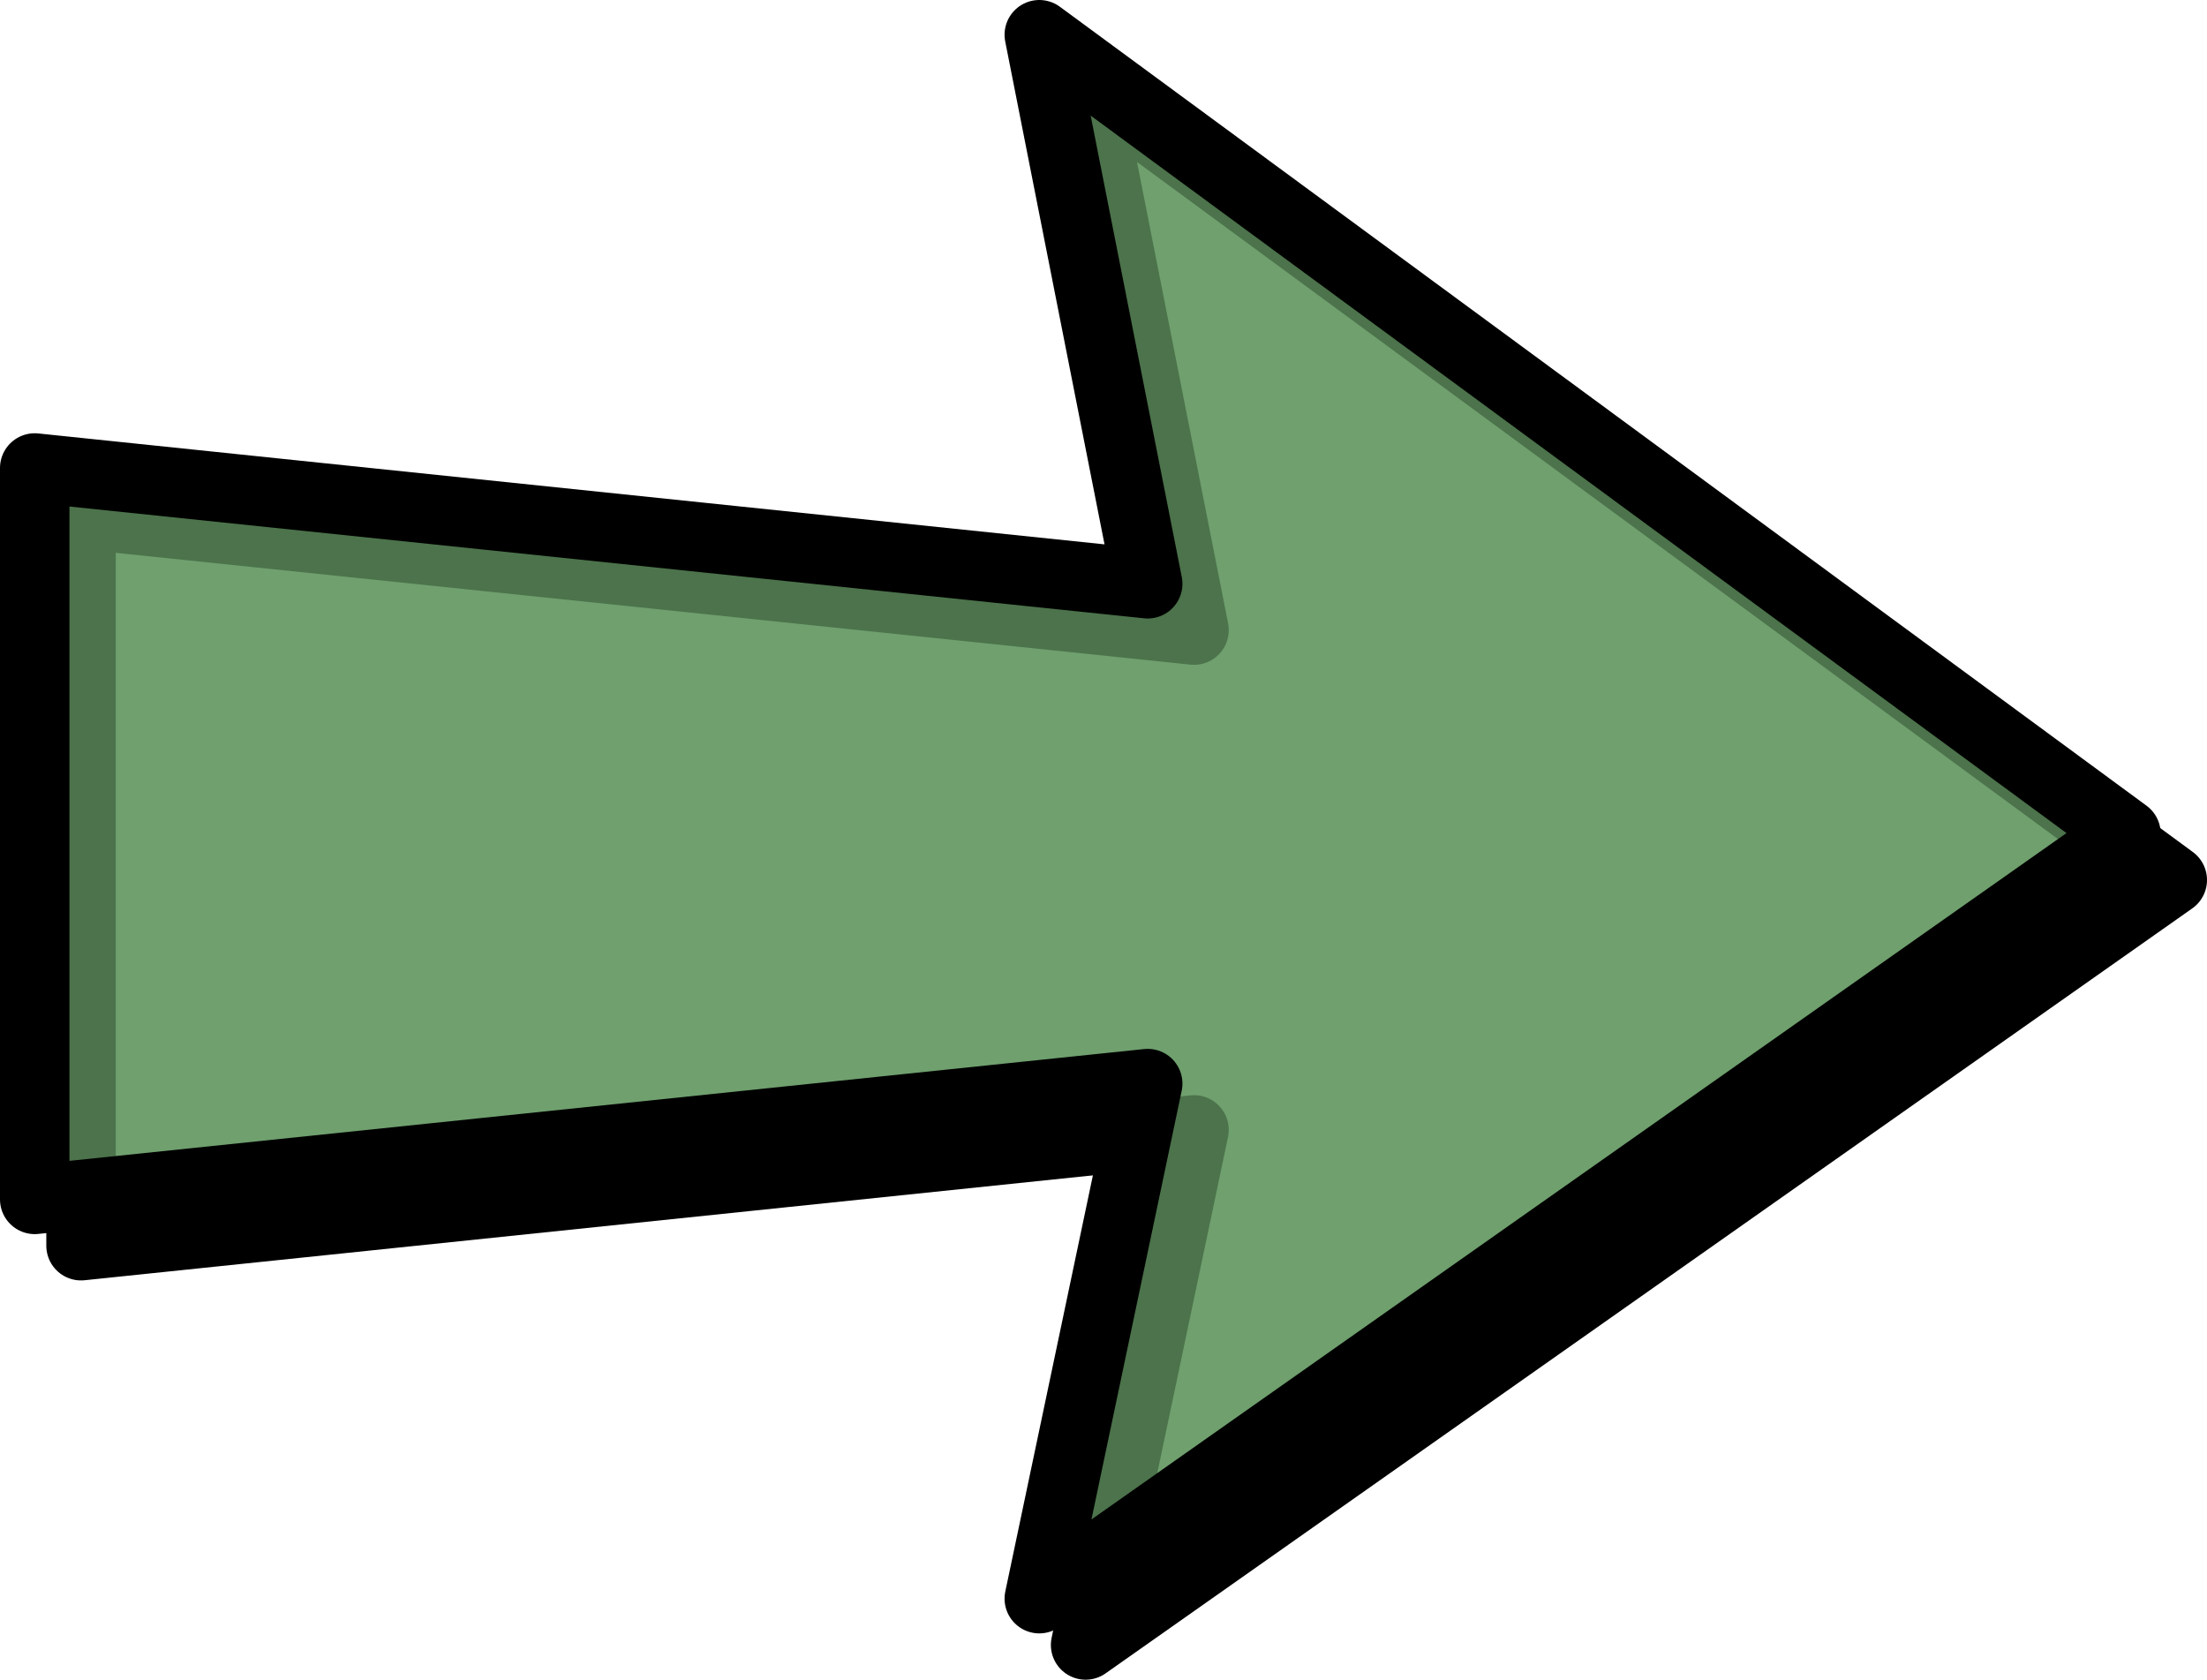 <?xml version="1.0" encoding="UTF-8" standalone="no"?>
<!-- Created with Inkscape (http://www.inkscape.org/) -->

<svg
   xmlns:dc="http://purl.org/dc/elements/1.1/"
   xmlns:cc="http://creativecommons.org/ns#"
   xmlns:rdf="http://www.w3.org/1999/02/22-rdf-syntax-ns#"
   xmlns:svg="http://www.w3.org/2000/svg"
   xmlns="http://www.w3.org/2000/svg"
   xmlns:xlink="http://www.w3.org/1999/xlink"
   xmlns:sodipodi="http://sodipodi.sourceforge.net/DTD/sodipodi-0.dtd"
   xmlns:inkscape="http://www.inkscape.org/namespaces/inkscape"
   height="362.719"
   id="svg1"
   version="1.0"
   width="476.594"
   x="0"
   y="0"
   inkscape:version="0.48.1 r9760"
   sodipodi:docname="Anonymous_arrow_next.svg"
   inkscape:export-filename="/home/matthieu/Bureau/Matthieu/Programmation/Lazarus Delphi/AncestroWeb/Resources/Anonymous_arrow_next.png"
   inkscape:export-xdpi="6"
   inkscape:export-ydpi="6">
  <sodipodi:namedview
     pagecolor="#ffffff"
     bordercolor="#666666"
     borderopacity="1"
     objecttolerance="10"
     gridtolerance="10"
     guidetolerance="10"
     inkscape:pageopacity="0"
     inkscape:pageshadow="2"
     inkscape:window-width="1680"
     inkscape:window-height="978"
     id="namedview8"
     showgrid="false"
     fit-margin-top="0"
     fit-margin-left="0"
     fit-margin-right="0"
     fit-margin-bottom="0"
     inkscape:zoom="0.27367004"
     inkscape:cx="-419.4306"
     inkscape:cy="16.559061"
     inkscape:window-x="0"
     inkscape:window-y="24"
     inkscape:window-maximized="1"
     inkscape:current-layer="svg1" />
  <defs
     id="defs3" />
  <use
     height="1052.362"
     id="use1503"
     transform="translate(10,10)"
     width="744.094"
     x="0"
     xlink:href="#rect899"
     y="0" />
  <path
     d="m 224.432,7.5 23.411,118.56 -240.344,-25 0,157.938 240.344,-25 L 224.432,345.219 459.094,180.029 224.432,7.5 z"
     id="rect899"
     style="fill:#669964;fill-opacity:0.75;fill-rule:evenodd;stroke:#000000;stroke-width:15;stroke-linecap:round;stroke-linejoin:round;stroke-miterlimit:4;stroke-opacity:1"
     inkscape:connector-curvature="0" />
</svg>
